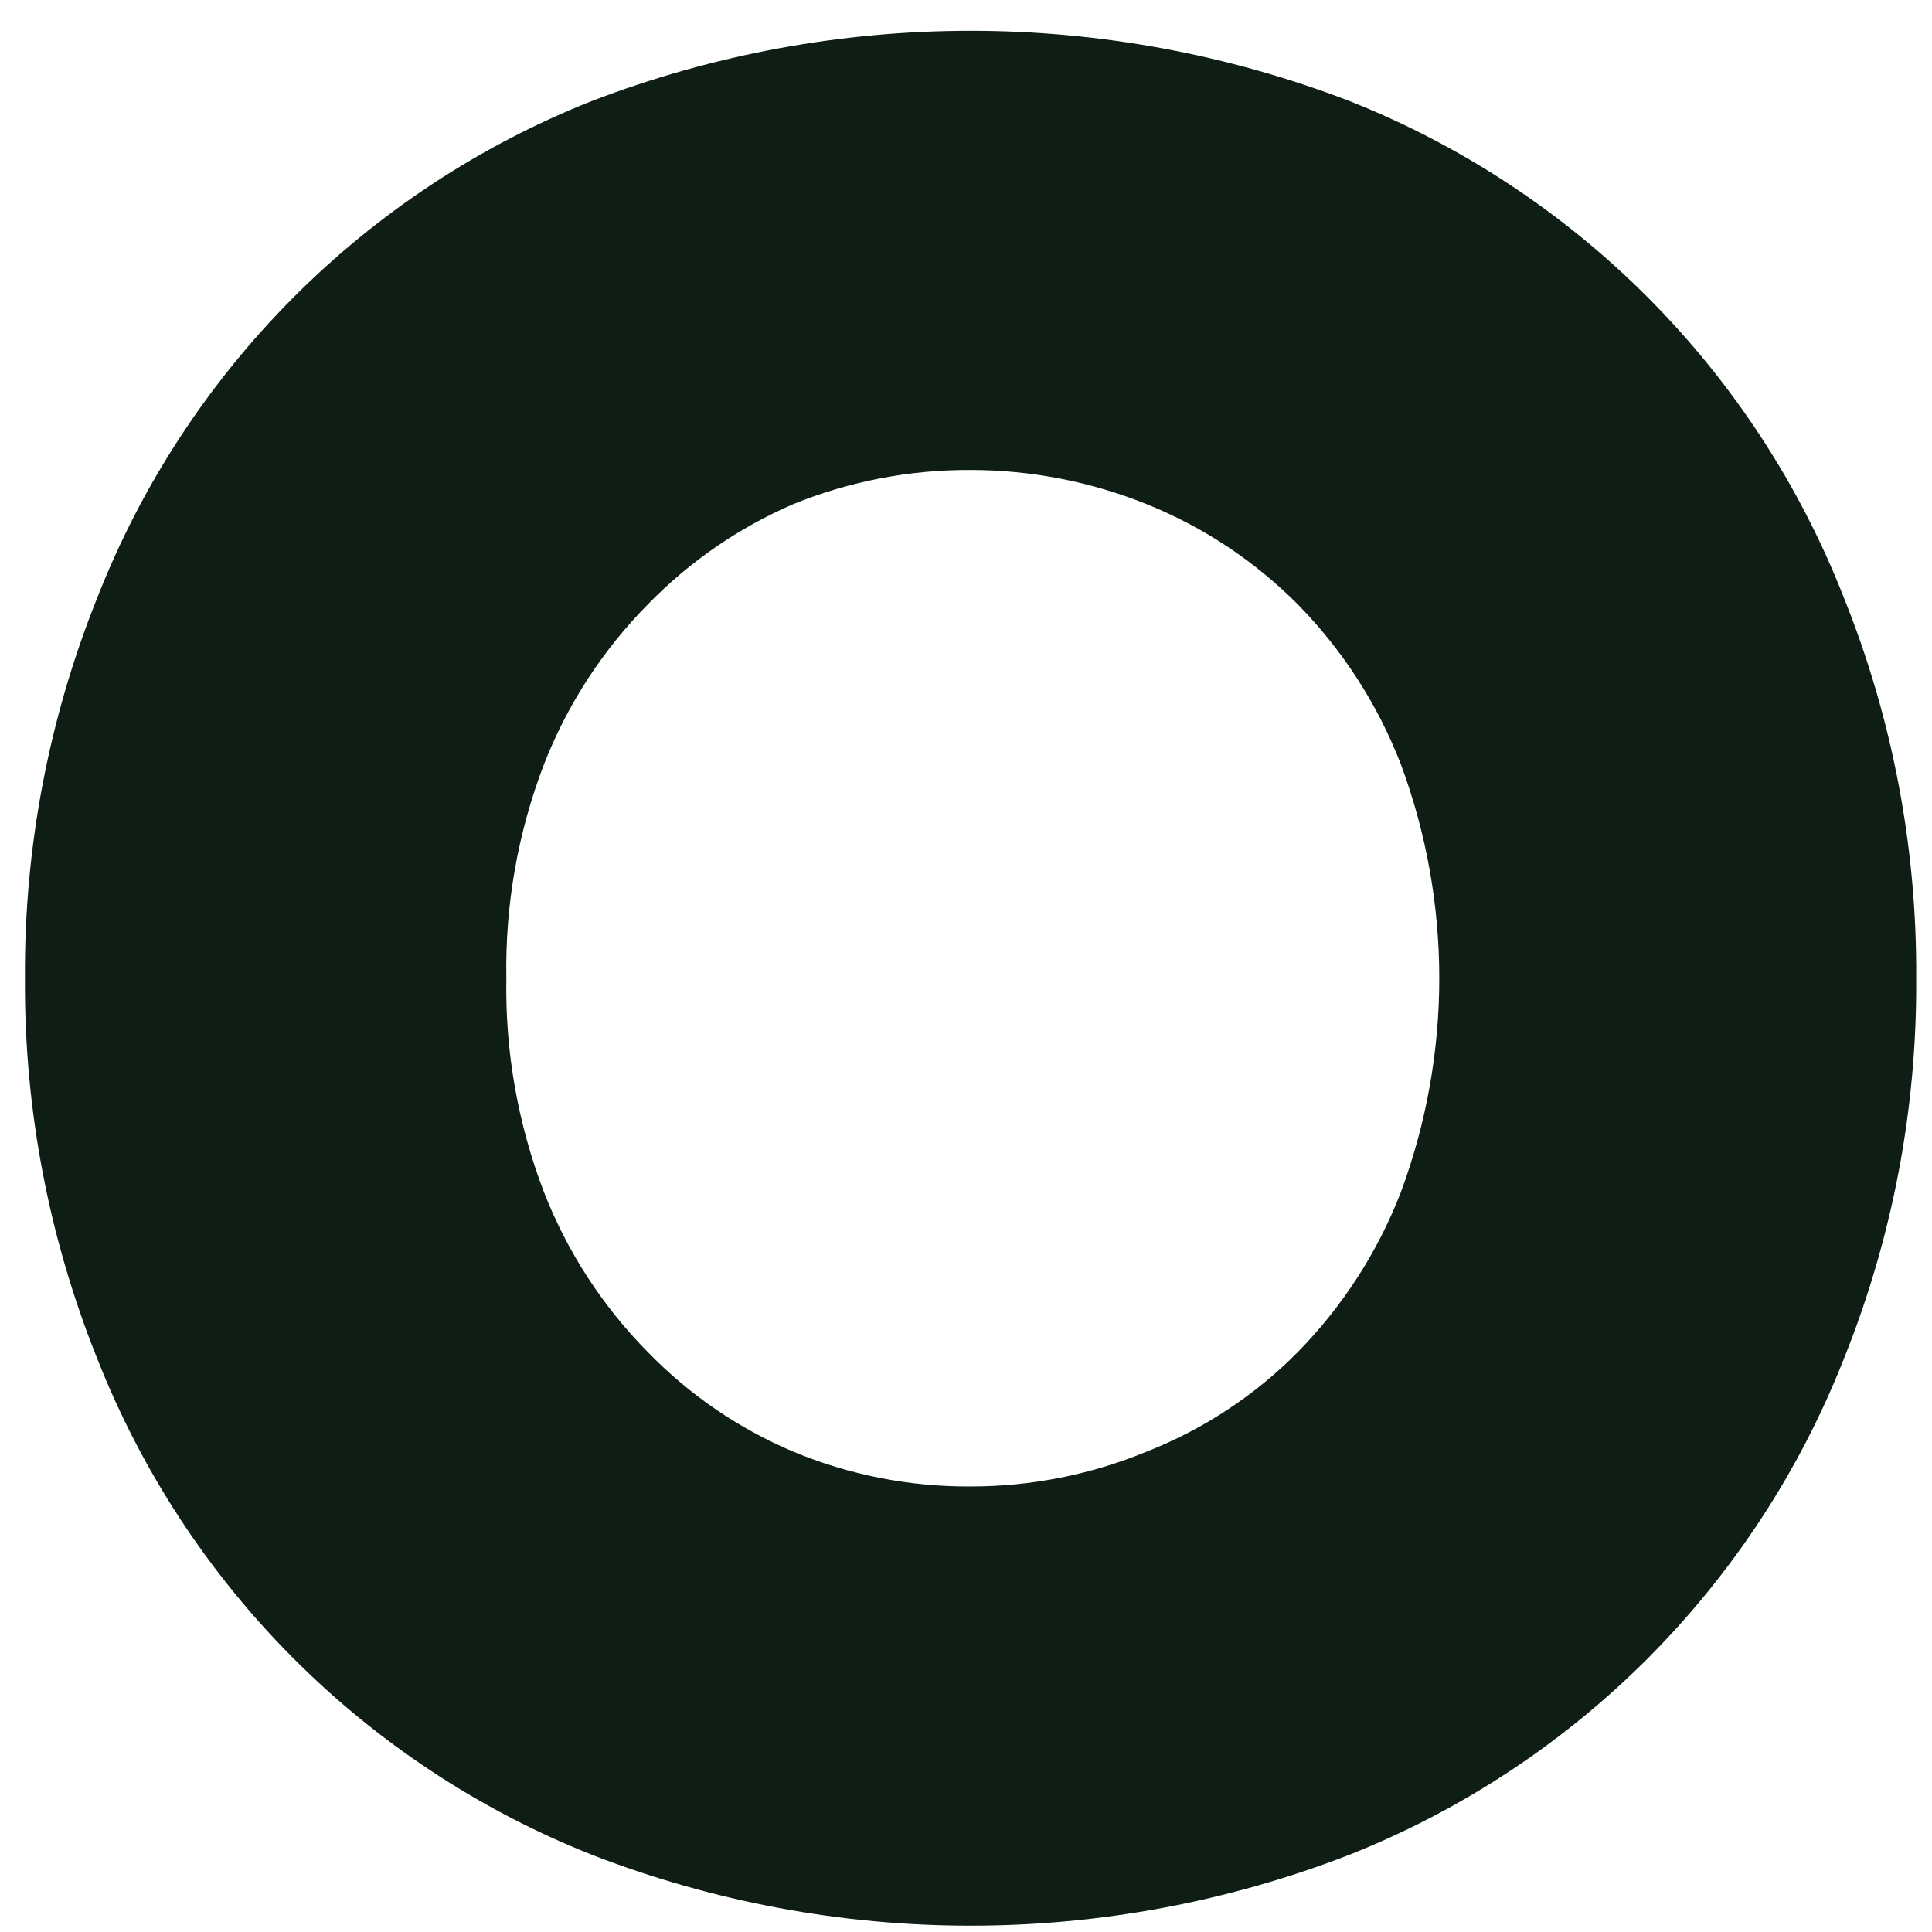<svg width="23" height="23" viewBox="0 0 23 23" fill="none" xmlns="http://www.w3.org/2000/svg">
<path d="M21.948 7.108C21.425 5.774 20.633 4.562 19.622 3.546C18.611 2.531 17.402 1.734 16.071 1.205C13.164 0.087 9.946 0.087 7.039 1.205C5.707 1.734 4.499 2.531 3.488 3.546C2.477 4.562 1.685 5.774 1.161 7.108C0.581 8.55 0.287 10.091 0.297 11.646C0.287 13.2 0.581 14.741 1.161 16.183C1.687 17.515 2.479 18.725 3.49 19.739C4.501 20.753 5.709 21.549 7.039 22.078C9.944 23.207 13.166 23.207 16.071 22.078C17.401 21.549 18.609 20.753 19.62 19.739C20.63 18.725 21.423 17.515 21.948 16.183C22.529 14.741 22.822 13.2 22.812 11.646C22.822 10.091 22.529 8.55 21.948 7.108ZM16.676 14.195C16.401 14.906 15.983 15.553 15.449 16.097C14.939 16.613 14.326 17.016 13.651 17.281C12.988 17.555 12.277 17.696 11.559 17.696C10.833 17.701 10.112 17.56 9.442 17.281C8.792 17.006 8.204 16.603 7.713 16.097C7.176 15.554 6.755 14.907 6.477 14.195C6.165 13.382 6.012 12.517 6.028 11.646C6.012 10.775 6.165 9.909 6.477 9.096C6.755 8.385 7.176 7.738 7.713 7.194C8.206 6.688 8.793 6.283 9.442 6.002C10.114 5.729 10.834 5.591 11.559 5.595C12.276 5.596 12.986 5.734 13.651 6.002C14.325 6.273 14.936 6.679 15.449 7.194C15.983 7.738 16.401 8.385 16.676 9.096C17.287 10.741 17.287 12.55 16.676 14.195Z" fill="#0E1E15"/>
</svg>
